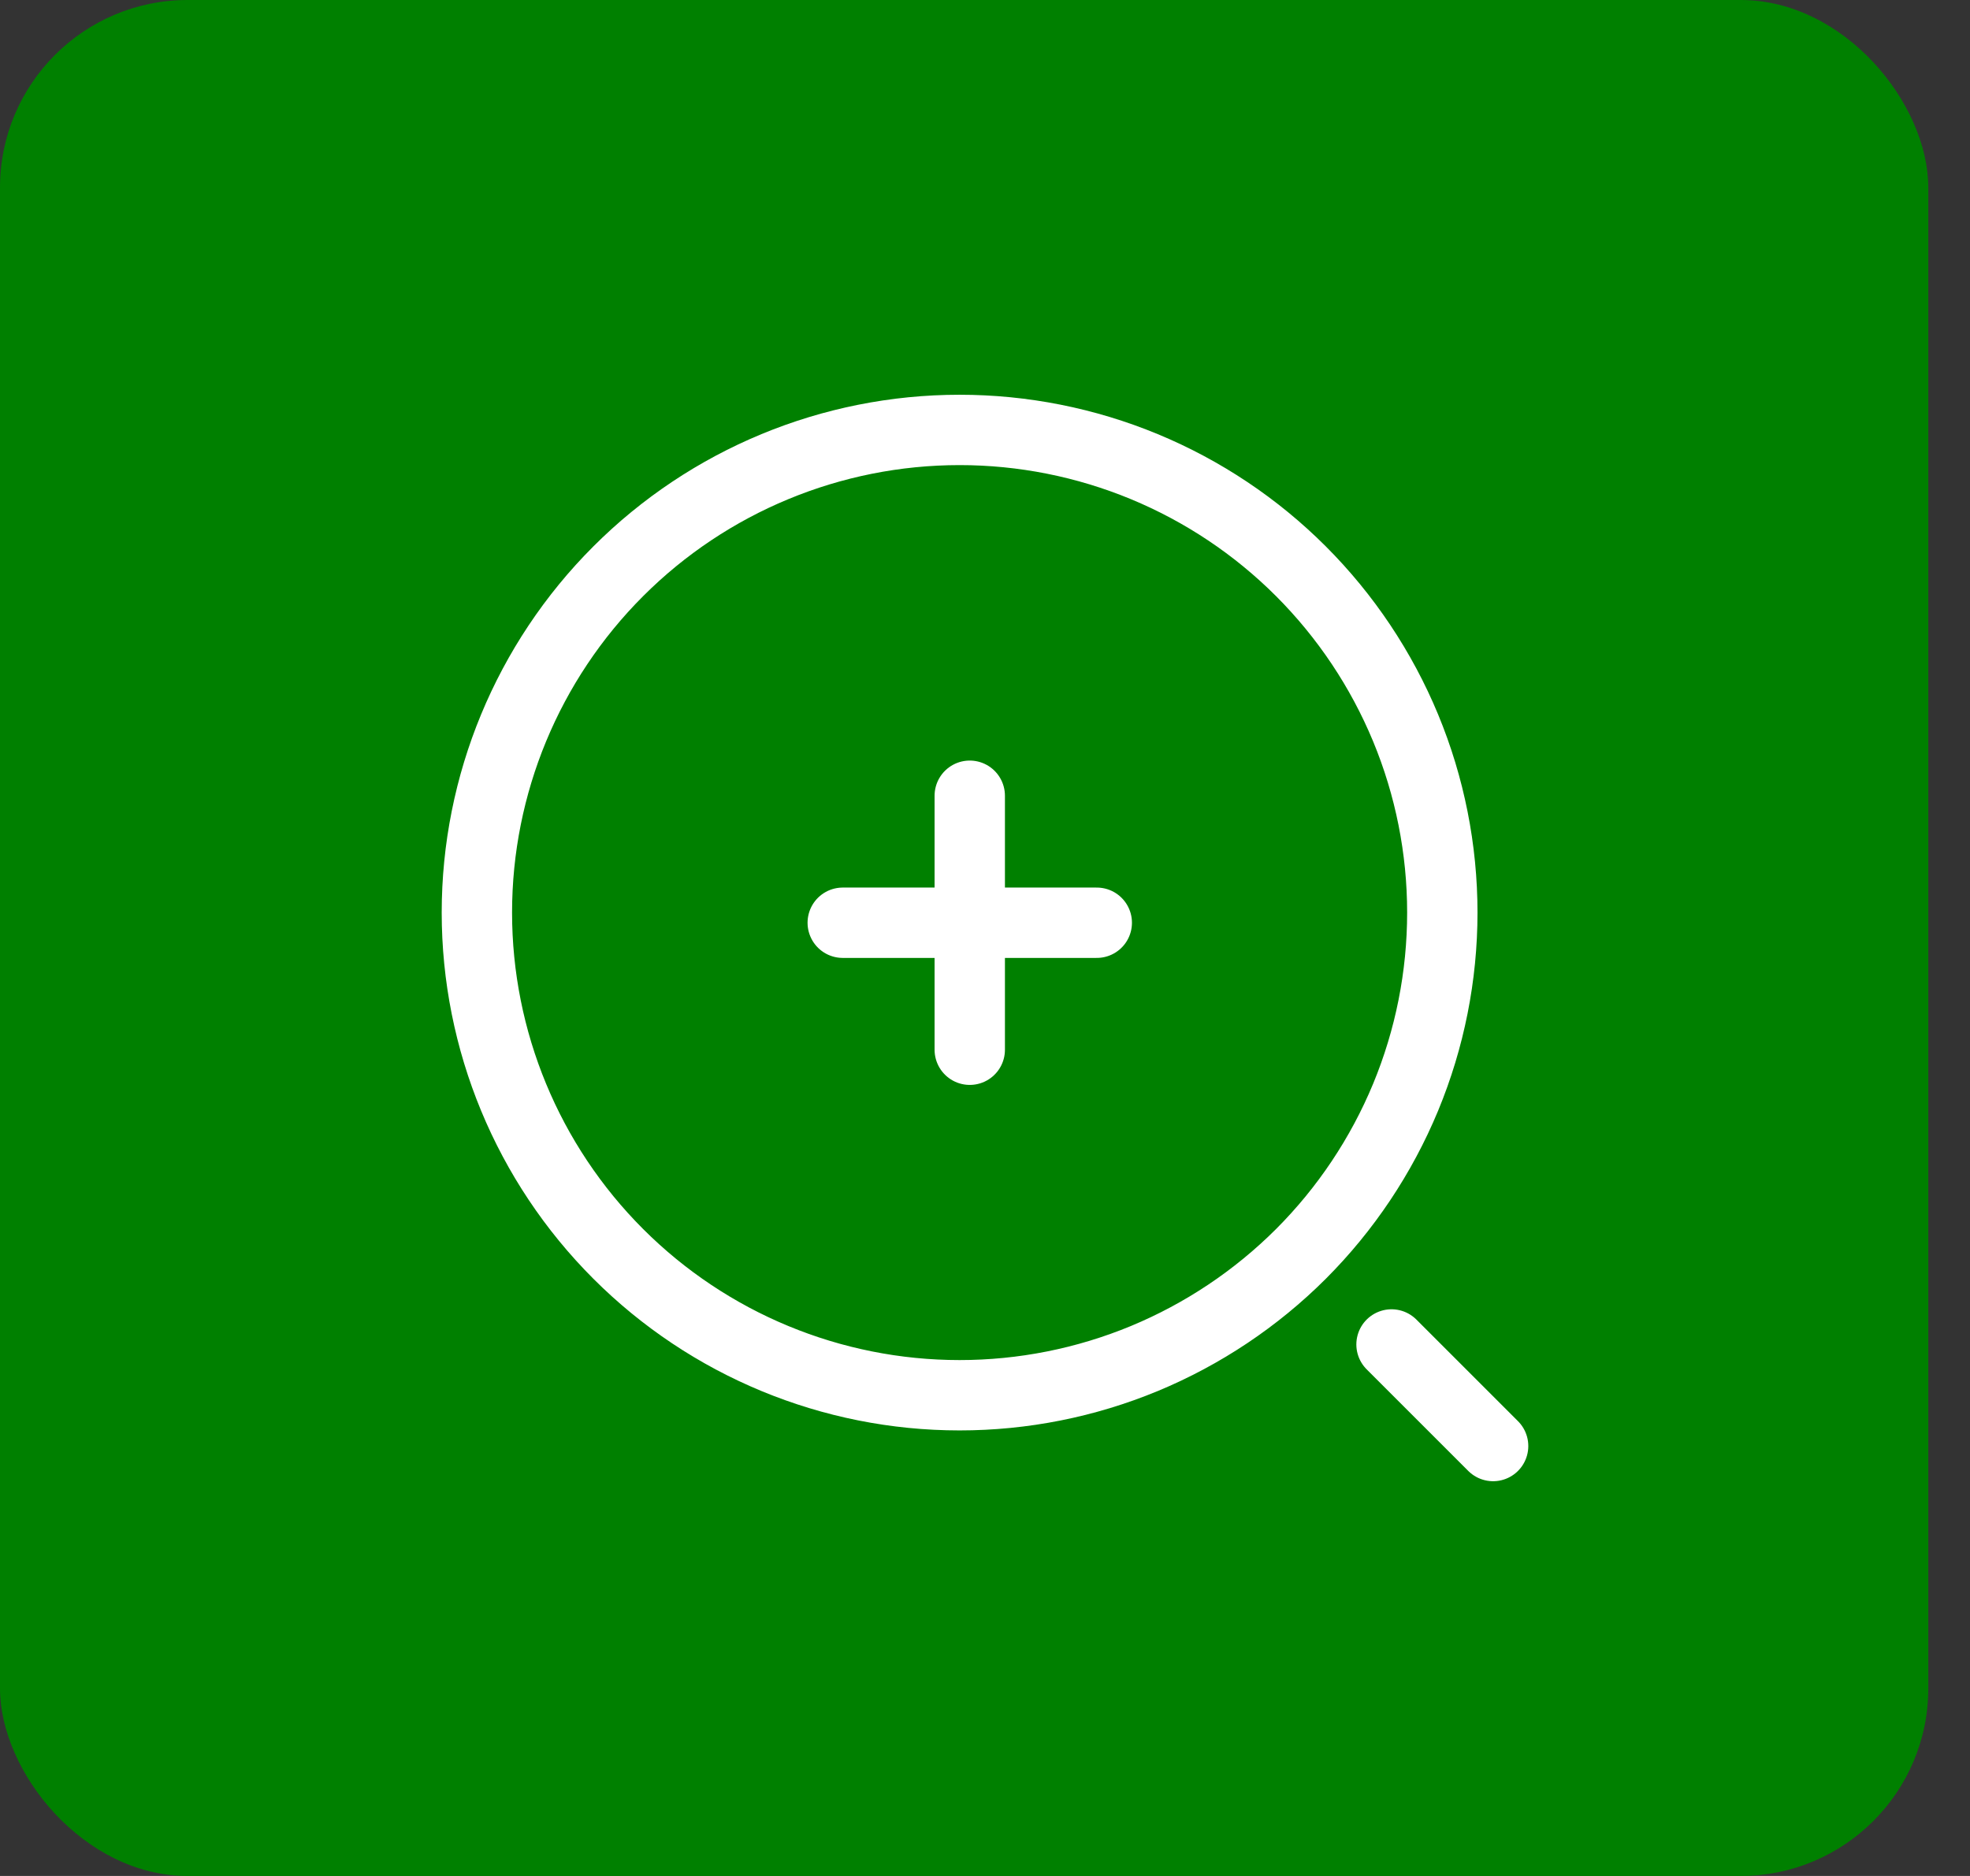 <svg width="42" height="40" viewBox="0 0 42 40" fill="none" xmlns="http://www.w3.org/2000/svg">
<rect x="0" y="0" width="42" height="40" fill="#333333" stroke="none"/>
<rect width="41.111" height="40" rx="4" fill="#008000"/>
<path d="M17.967 19.675H23.383M20.675 22.383V16.967M31.833 30.833L29.667 28.667M20.458 29.75C21.81 29.75 23.148 29.484 24.397 28.967C25.645 28.449 26.78 27.691 27.736 26.736C28.691 25.78 29.449 24.645 29.967 23.397C30.484 22.148 30.75 20.81 30.75 19.458C30.75 18.107 30.484 16.768 29.967 15.52C29.449 14.271 28.691 13.137 27.736 12.181C26.78 11.225 25.645 10.467 24.397 9.95C23.148 9.433 21.81 9.167 20.458 9.167C17.729 9.167 15.111 10.251 13.181 12.181C11.251 14.111 10.167 16.729 10.167 19.458C10.167 22.188 11.251 24.806 13.181 26.736C15.111 28.666 17.729 29.75 20.458 29.75Z" stroke="white" stroke-width="1.5" stroke-linecap="round" stroke-linejoin="round"/>
</svg>

